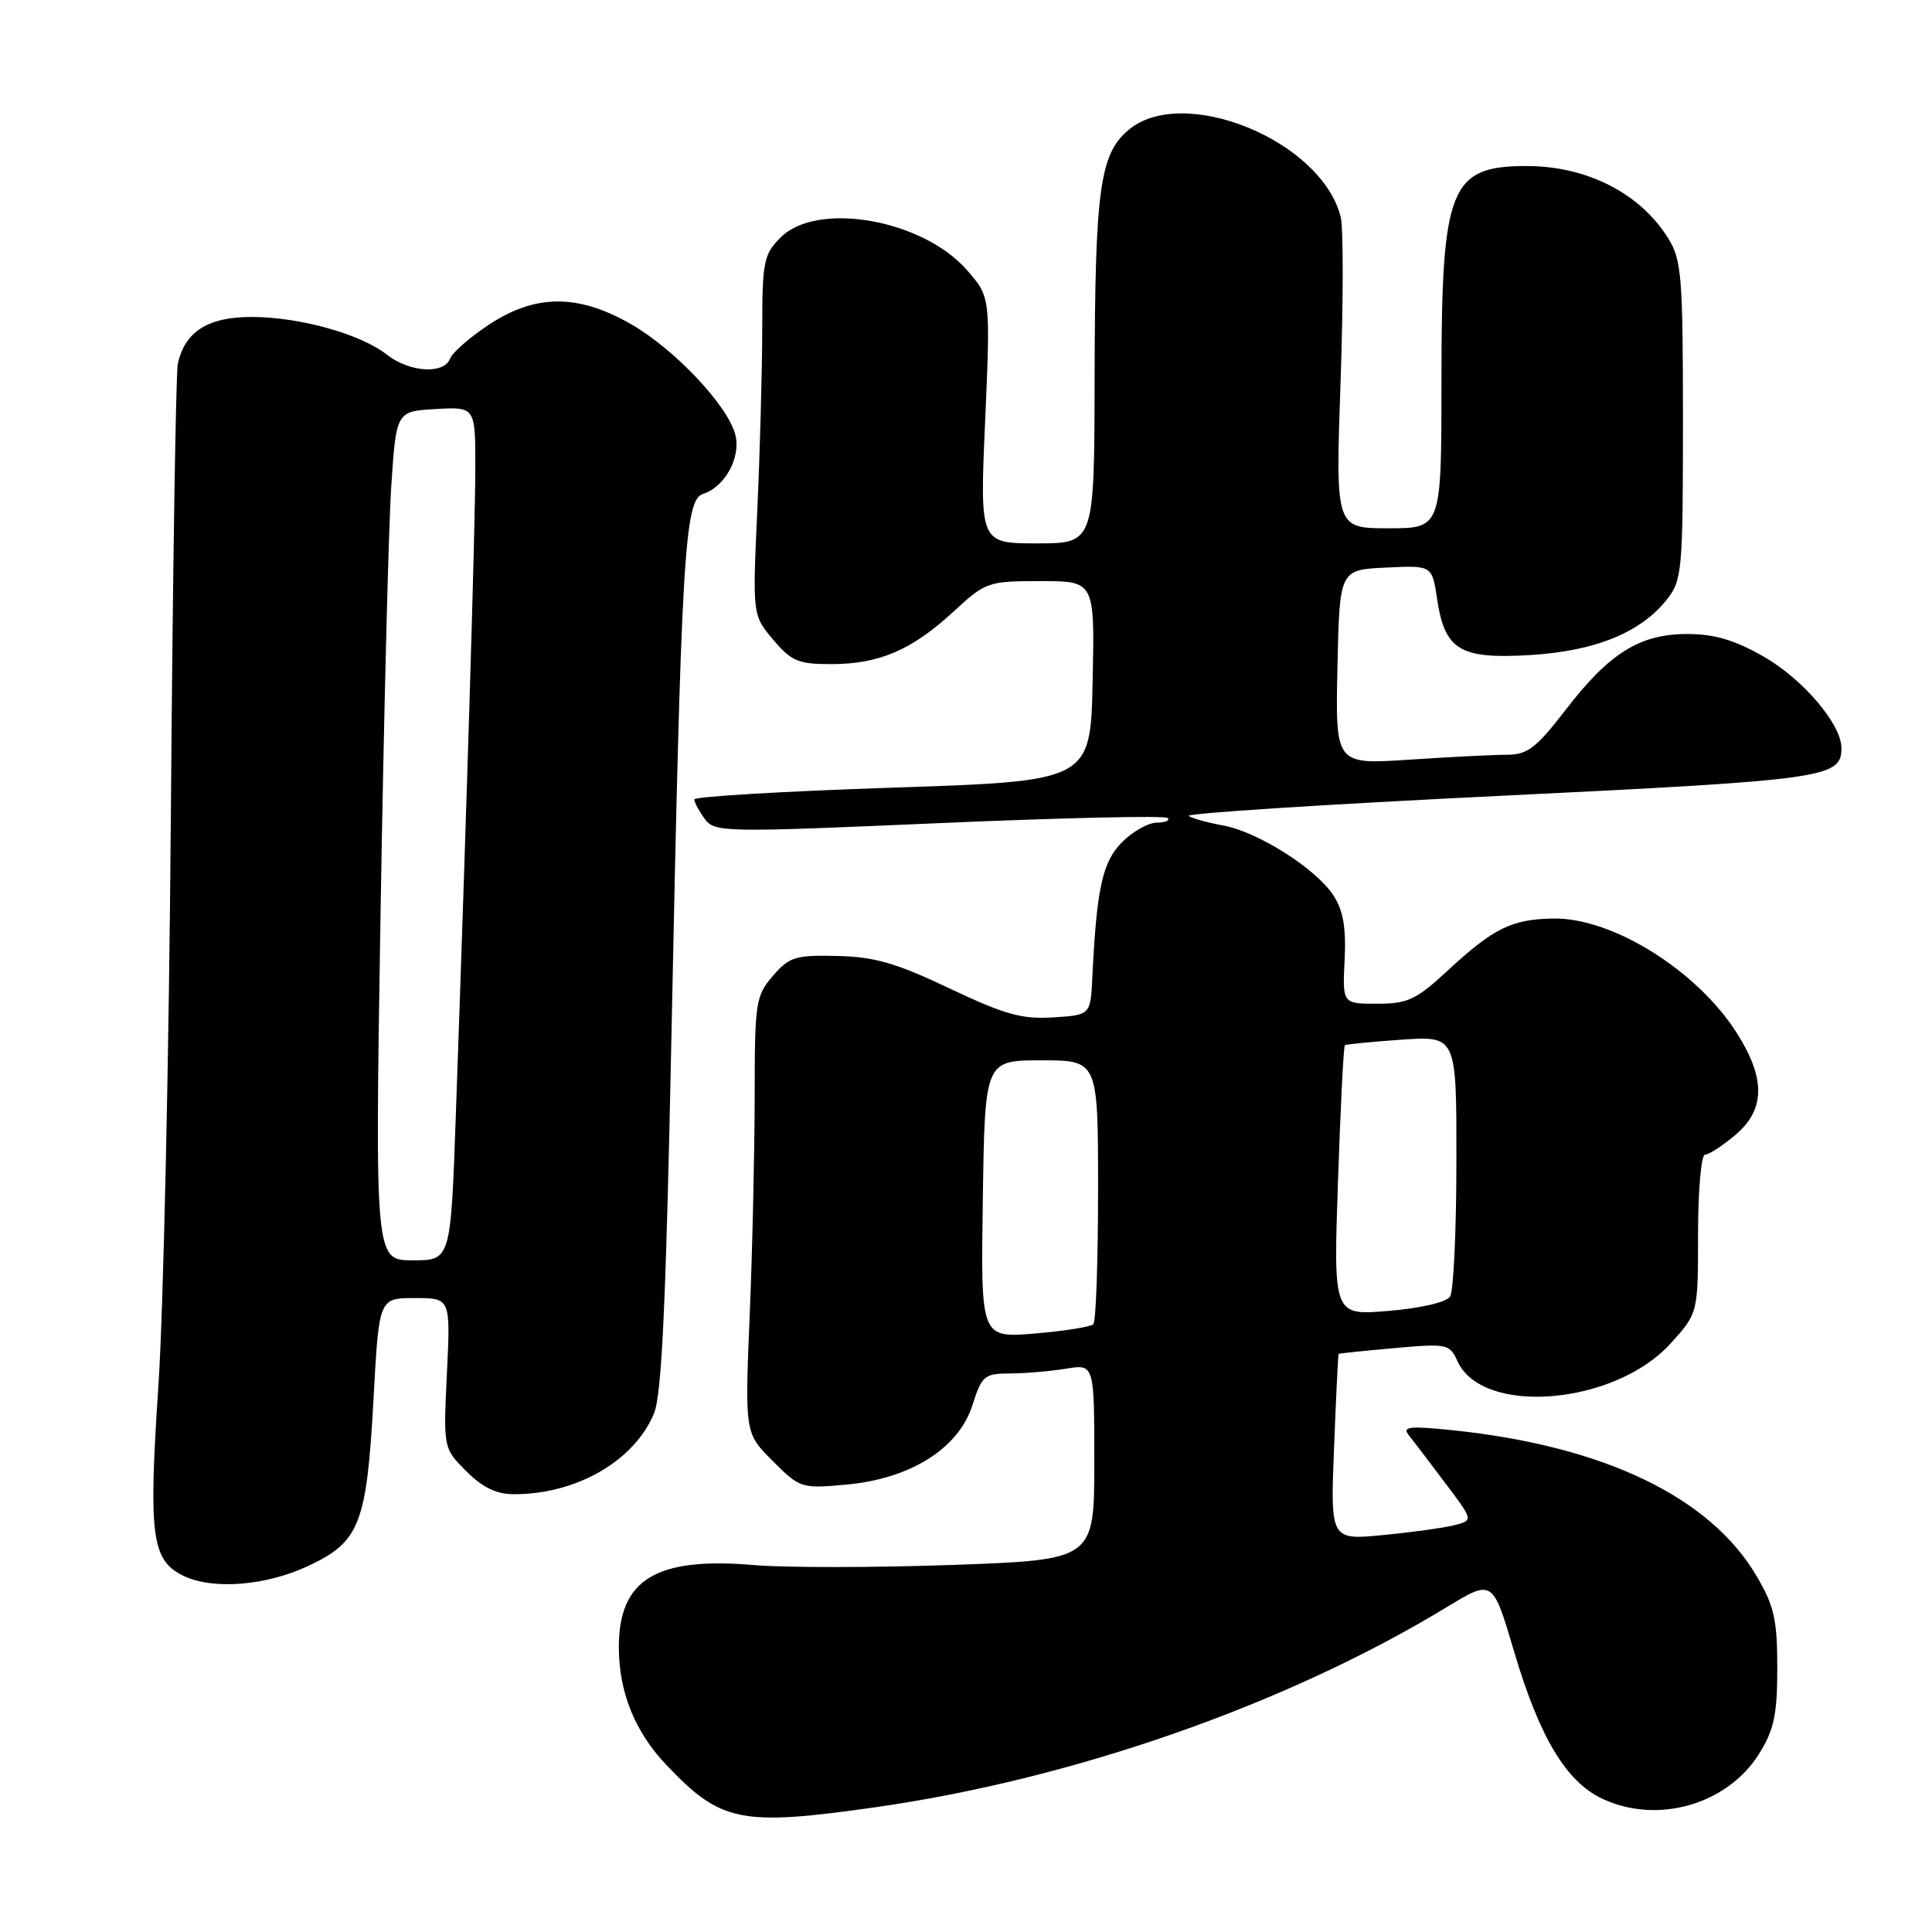 <?xml version="1.0" encoding="UTF-8" standalone="no"?>
<!DOCTYPE svg PUBLIC "-//W3C//DTD SVG 1.1//EN" "http://www.w3.org/Graphics/SVG/1.1/DTD/svg11.dtd" >
<svg xmlns="http://www.w3.org/2000/svg" xmlns:xlink="http://www.w3.org/1999/xlink" version="1.1" viewBox="0 0 256 256">
 <g >
 <path fill="currentColor"
d=" M 115.98 239.47 C 142.19 235.75 170.47 225.85 191.64 212.99 C 197.79 209.25 197.79 209.25 200.60 218.75 C 203.96 230.14 207.49 236.05 212.27 238.32 C 219.58 241.79 228.89 239.13 233.10 232.37 C 235.08 229.18 235.50 227.18 235.50 221.00 C 235.50 214.63 235.09 212.80 232.76 208.84 C 226.60 198.36 212.55 191.61 192.54 189.52 C 186.77 188.92 185.77 189.03 186.66 190.15 C 187.25 190.89 189.41 193.73 191.47 196.47 C 195.21 201.43 195.21 201.43 192.86 202.06 C 191.56 202.41 187.30 203.01 183.39 203.39 C 176.28 204.09 176.28 204.09 176.77 191.80 C 177.03 185.03 177.31 179.45 177.38 179.39 C 177.44 179.33 180.77 178.99 184.77 178.63 C 191.76 178.01 192.08 178.07 193.13 180.38 C 196.45 187.66 213.99 186.18 221.39 177.99 C 225.00 173.99 225.00 173.99 225.00 163.50 C 225.00 157.72 225.42 153.00 225.92 153.00 C 226.43 153.00 228.23 151.83 229.92 150.41 C 233.91 147.05 233.98 142.94 230.15 136.90 C 224.91 128.63 213.72 121.62 205.90 121.71 C 200.34 121.78 197.92 122.96 191.79 128.64 C 187.65 132.47 186.53 133.00 182.48 133.00 C 177.88 133.00 177.88 133.00 178.17 127.17 C 178.38 122.88 177.98 120.62 176.66 118.61 C 174.35 115.08 166.64 110.20 162.07 109.38 C 160.11 109.03 158.05 108.46 157.50 108.12 C 156.95 107.78 175.47 106.59 198.65 105.46 C 242.03 103.35 244.00 103.08 244.00 99.11 C 244.00 95.98 238.91 89.99 233.71 87.01 C 229.89 84.82 227.20 84.02 223.62 84.01 C 217.29 84.00 213.27 86.50 207.43 94.09 C 203.56 99.11 202.40 100.00 199.69 100.01 C 197.94 100.01 192.10 100.30 186.72 100.66 C 176.94 101.31 176.94 101.31 177.22 88.40 C 177.50 75.50 177.50 75.50 183.63 75.21 C 189.76 74.91 189.76 74.91 190.42 79.34 C 191.44 86.15 193.43 87.35 202.72 86.80 C 211.38 86.28 217.43 83.82 220.91 79.39 C 222.88 76.88 223.00 75.53 223.00 55.73 C 223.00 36.71 222.82 34.44 221.06 31.60 C 217.37 25.63 210.28 22.00 202.29 22.00 C 192.11 22.00 191.00 24.80 191.00 50.47 C 191.00 70.00 191.00 70.00 183.98 70.00 C 176.96 70.00 176.96 70.00 177.63 50.67 C 178.00 40.04 178.01 30.17 177.65 28.75 C 175.10 18.58 156.66 11.08 149.46 17.28 C 145.72 20.50 145.09 25.15 145.04 50.25 C 145.00 72.00 145.00 72.00 137.41 72.00 C 129.82 72.00 129.82 72.00 130.54 55.68 C 131.25 39.36 131.25 39.36 128.10 35.76 C 122.21 29.06 108.28 26.63 103.45 31.45 C 101.18 33.73 101.00 34.64 101.00 43.70 C 100.99 49.09 100.70 59.80 100.35 67.50 C 99.71 81.50 99.71 81.50 102.44 84.75 C 104.85 87.61 105.77 88.00 110.12 88.00 C 116.47 88.00 120.80 86.15 126.30 81.08 C 130.62 77.10 130.90 77.00 137.89 77.00 C 145.06 77.00 145.06 77.00 144.78 90.25 C 144.50 103.50 144.50 103.50 118.25 104.37 C 103.81 104.85 92.00 105.55 92.00 105.93 C 92.00 106.31 92.62 107.46 93.37 108.49 C 94.70 110.30 95.75 110.32 124.42 109.07 C 140.75 108.36 154.38 108.05 154.72 108.39 C 155.06 108.72 154.42 109.00 153.30 109.00 C 152.19 109.00 150.11 110.16 148.70 111.57 C 146.08 114.19 145.31 117.69 144.74 129.50 C 144.50 134.50 144.50 134.50 139.53 134.81 C 135.40 135.07 133.11 134.43 125.82 130.97 C 118.76 127.61 115.88 126.78 110.93 126.67 C 105.38 126.54 104.58 126.79 102.40 129.32 C 100.13 131.96 100.00 132.82 100.00 145.31 C 99.99 152.56 99.70 165.56 99.34 174.20 C 98.69 189.89 98.69 189.89 102.38 193.58 C 106.00 197.20 106.19 197.26 112.13 196.72 C 120.63 195.95 127.02 191.93 128.84 186.22 C 130.10 182.28 130.43 182.00 133.84 181.99 C 135.86 181.98 139.19 181.70 141.25 181.36 C 145.00 180.74 145.00 180.74 145.00 193.71 C 145.00 206.69 145.00 206.69 126.25 207.36 C 115.94 207.72 104.09 207.74 99.92 207.38 C 86.93 206.27 82.00 209.27 82.00 218.25 C 82.00 224.21 84.12 229.47 88.30 233.87 C 95.51 241.47 98.15 242.01 115.98 239.47 Z  M 40.79 207.52 C 47.68 204.31 48.59 201.98 49.50 185.25 C 50.22 172.00 50.22 172.00 54.96 172.00 C 59.70 172.00 59.70 172.00 59.22 181.95 C 58.74 191.89 58.74 191.89 61.79 194.95 C 63.98 197.13 65.79 198.00 68.17 197.99 C 76.41 197.98 84.03 193.58 86.65 187.31 C 87.69 184.80 88.25 172.79 88.98 136.76 C 90.27 73.59 90.70 66.23 93.15 65.45 C 96.05 64.53 98.19 60.62 97.44 57.63 C 96.48 53.78 89.41 46.28 83.61 42.95 C 76.59 38.92 70.93 38.95 64.77 43.03 C 62.25 44.70 59.94 46.72 59.63 47.53 C 58.82 49.63 54.25 49.34 51.27 47.00 C 47.77 44.25 39.70 42.00 33.32 42.00 C 27.53 42.00 24.48 43.95 23.56 48.22 C 23.30 49.48 22.88 76.38 22.64 108.00 C 22.40 139.62 21.66 173.72 20.98 183.76 C 19.66 203.53 20.09 206.77 24.32 208.81 C 28.18 210.68 35.18 210.13 40.79 207.52 Z  M 130.23 158.90 C 130.50 140.50 130.50 140.50 138.00 140.50 C 145.50 140.50 145.50 140.50 145.50 157.67 C 145.50 167.11 145.22 175.12 144.87 175.47 C 144.52 175.81 141.02 176.37 137.10 176.70 C 129.95 177.29 129.95 177.29 130.23 158.90 Z  M 177.29 156.54 C 177.62 146.77 178.03 138.65 178.20 138.51 C 178.36 138.37 181.76 138.04 185.75 137.76 C 193.00 137.27 193.00 137.27 192.98 153.88 C 192.98 163.02 192.60 171.08 192.15 171.79 C 191.67 172.55 188.30 173.34 184.00 173.70 C 176.68 174.32 176.68 174.32 177.29 156.54 Z  M 50.43 120.75 C 50.85 95.31 51.48 70.00 51.84 64.50 C 52.50 54.50 52.50 54.50 57.75 54.20 C 63.00 53.90 63.00 53.90 62.98 62.20 C 62.96 70.09 61.88 105.82 60.40 147.75 C 59.72 167.00 59.72 167.00 54.70 167.00 C 49.68 167.00 49.68 167.00 50.43 120.75 Z "/>
</g>
</svg>